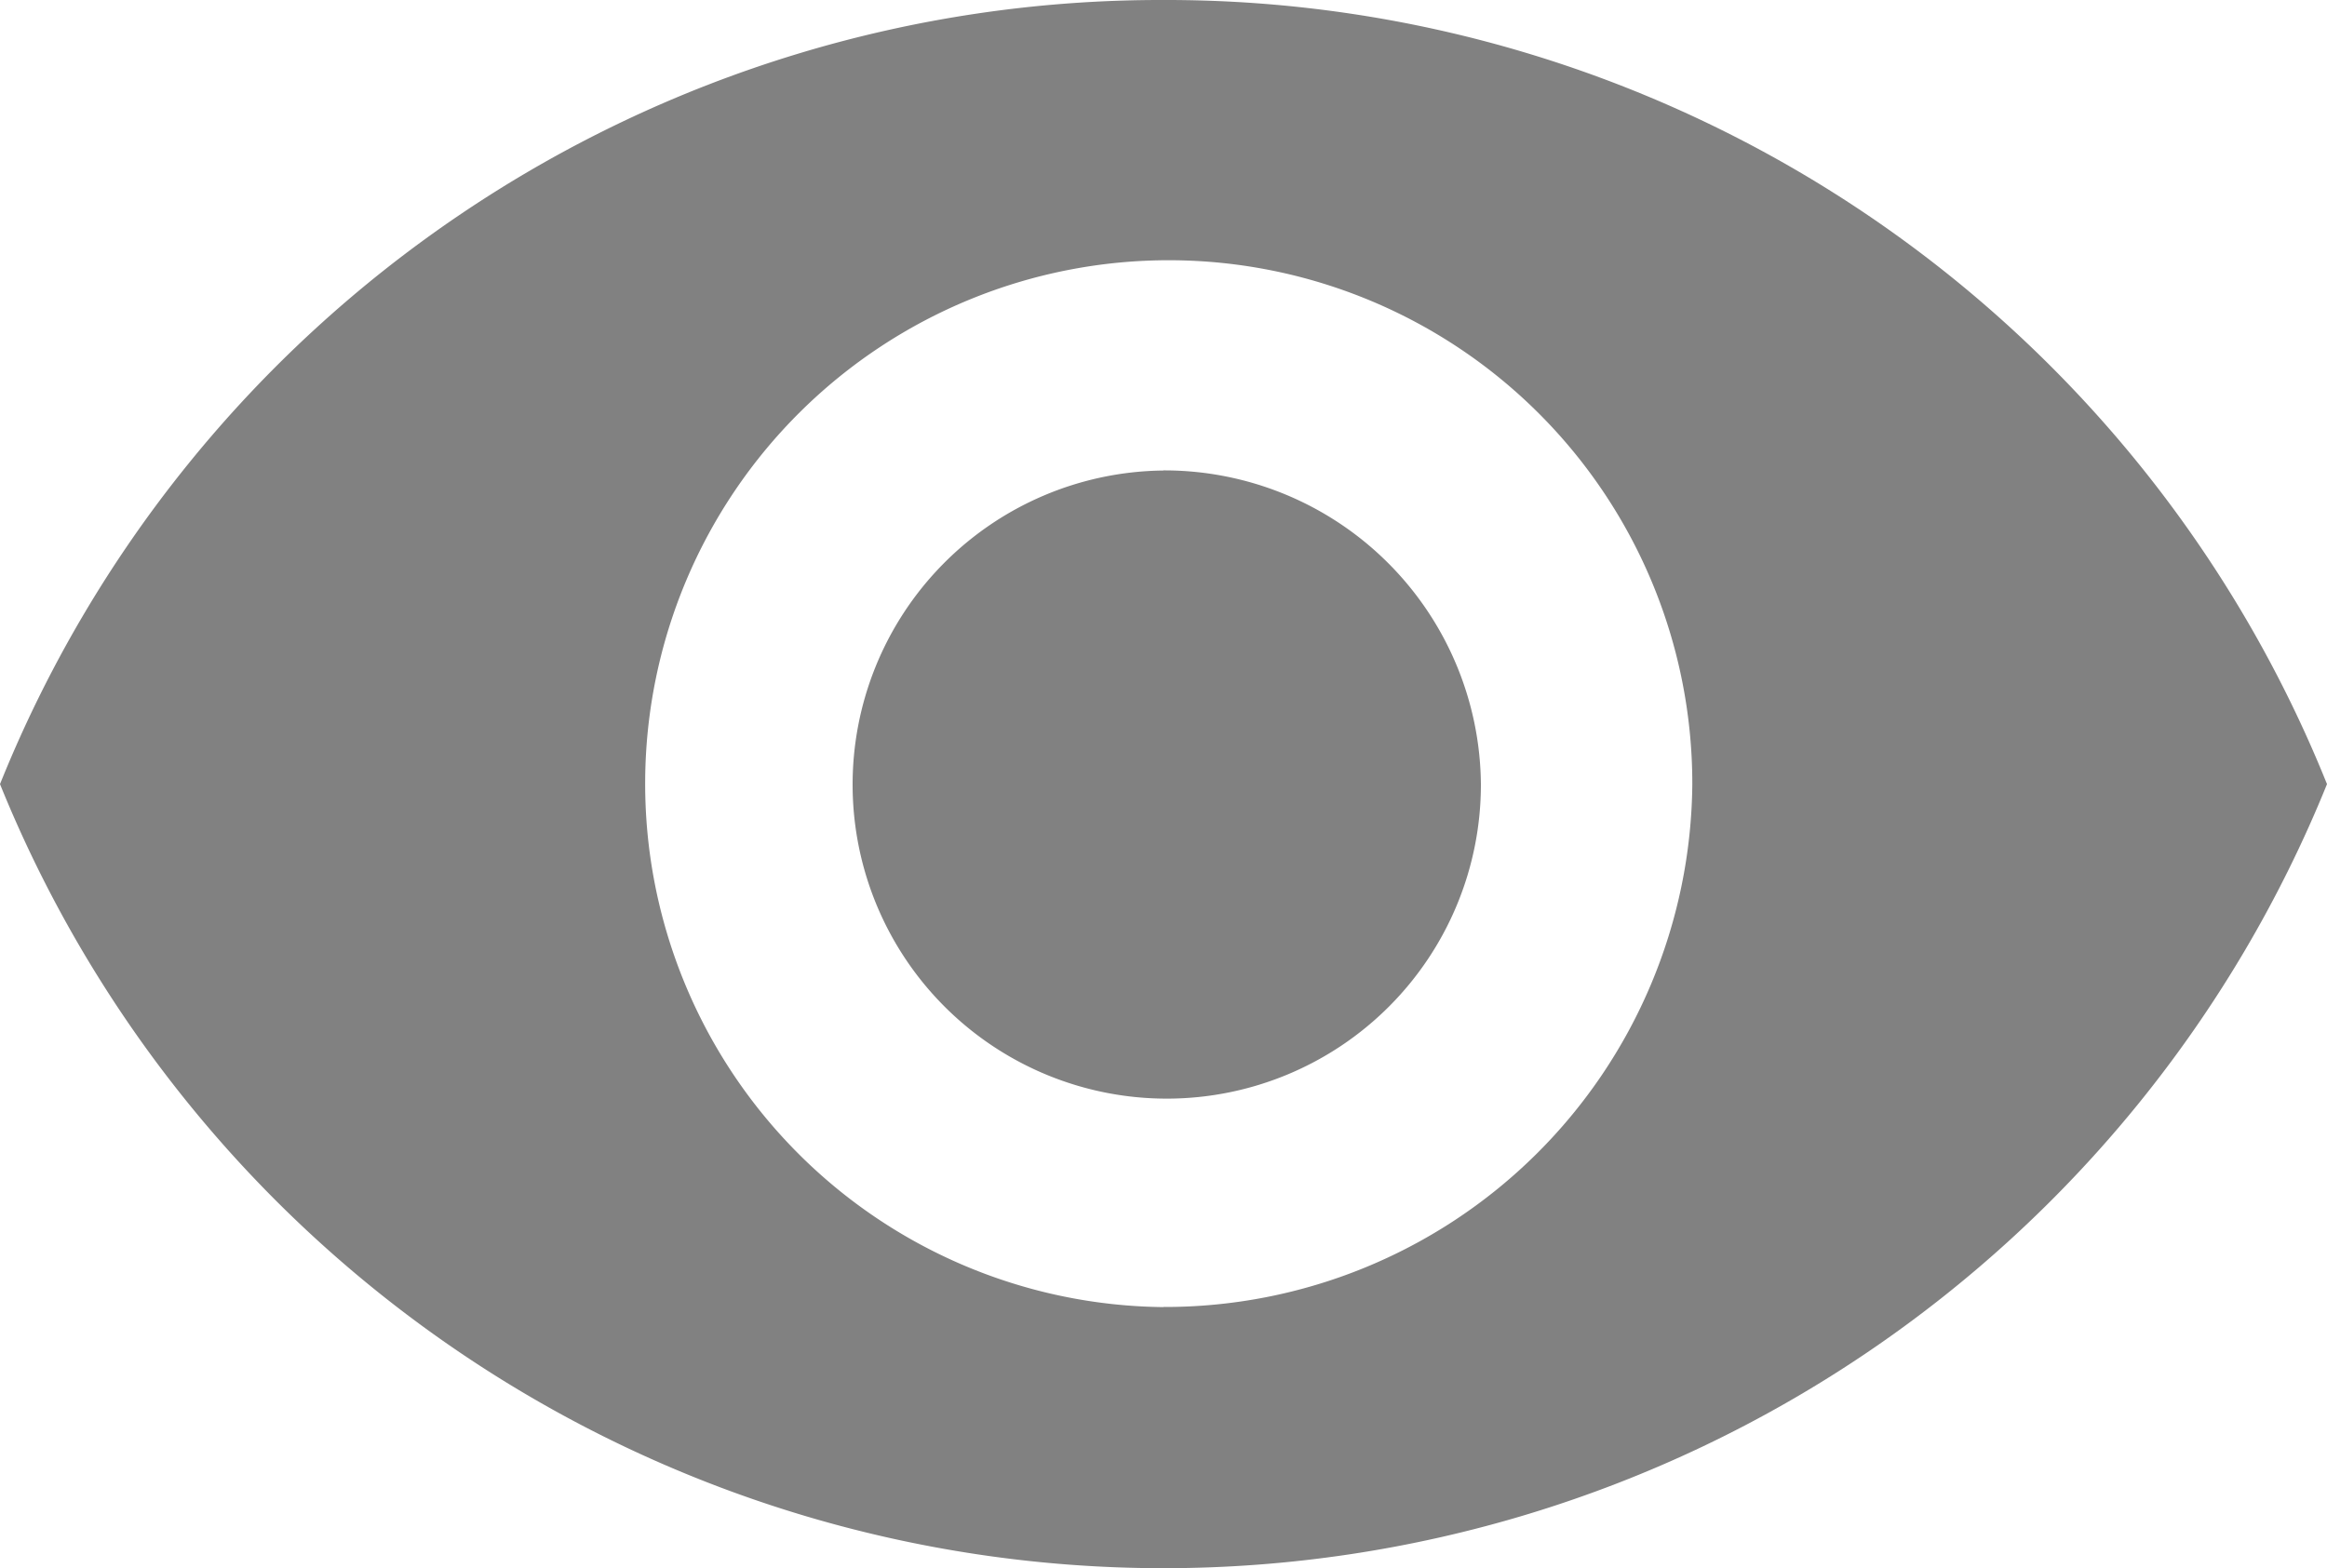 <svg xmlns="http://www.w3.org/2000/svg" width="20" height="13.482" viewBox="0 0 20 13.482">
  <path id="Icon_ionic-md-eye" data-name="Icon ionic-md-eye" d="M12.25,7.383a10.753,10.753,0,0,0-10,6.741,10.788,10.788,0,0,0,20,0A10.753,10.753,0,0,0,12.25,7.383Zm0,11.237a4.5,4.5,0,1,1,4.545-4.5A4.533,4.533,0,0,1,12.25,18.619Zm0-7.192a2.7,2.7,0,1,0,2.728,2.7A2.721,2.721,0,0,0,12.25,11.427Z" transform="translate(-2.25 -7.383)" fill="#818181"/>
</svg>
